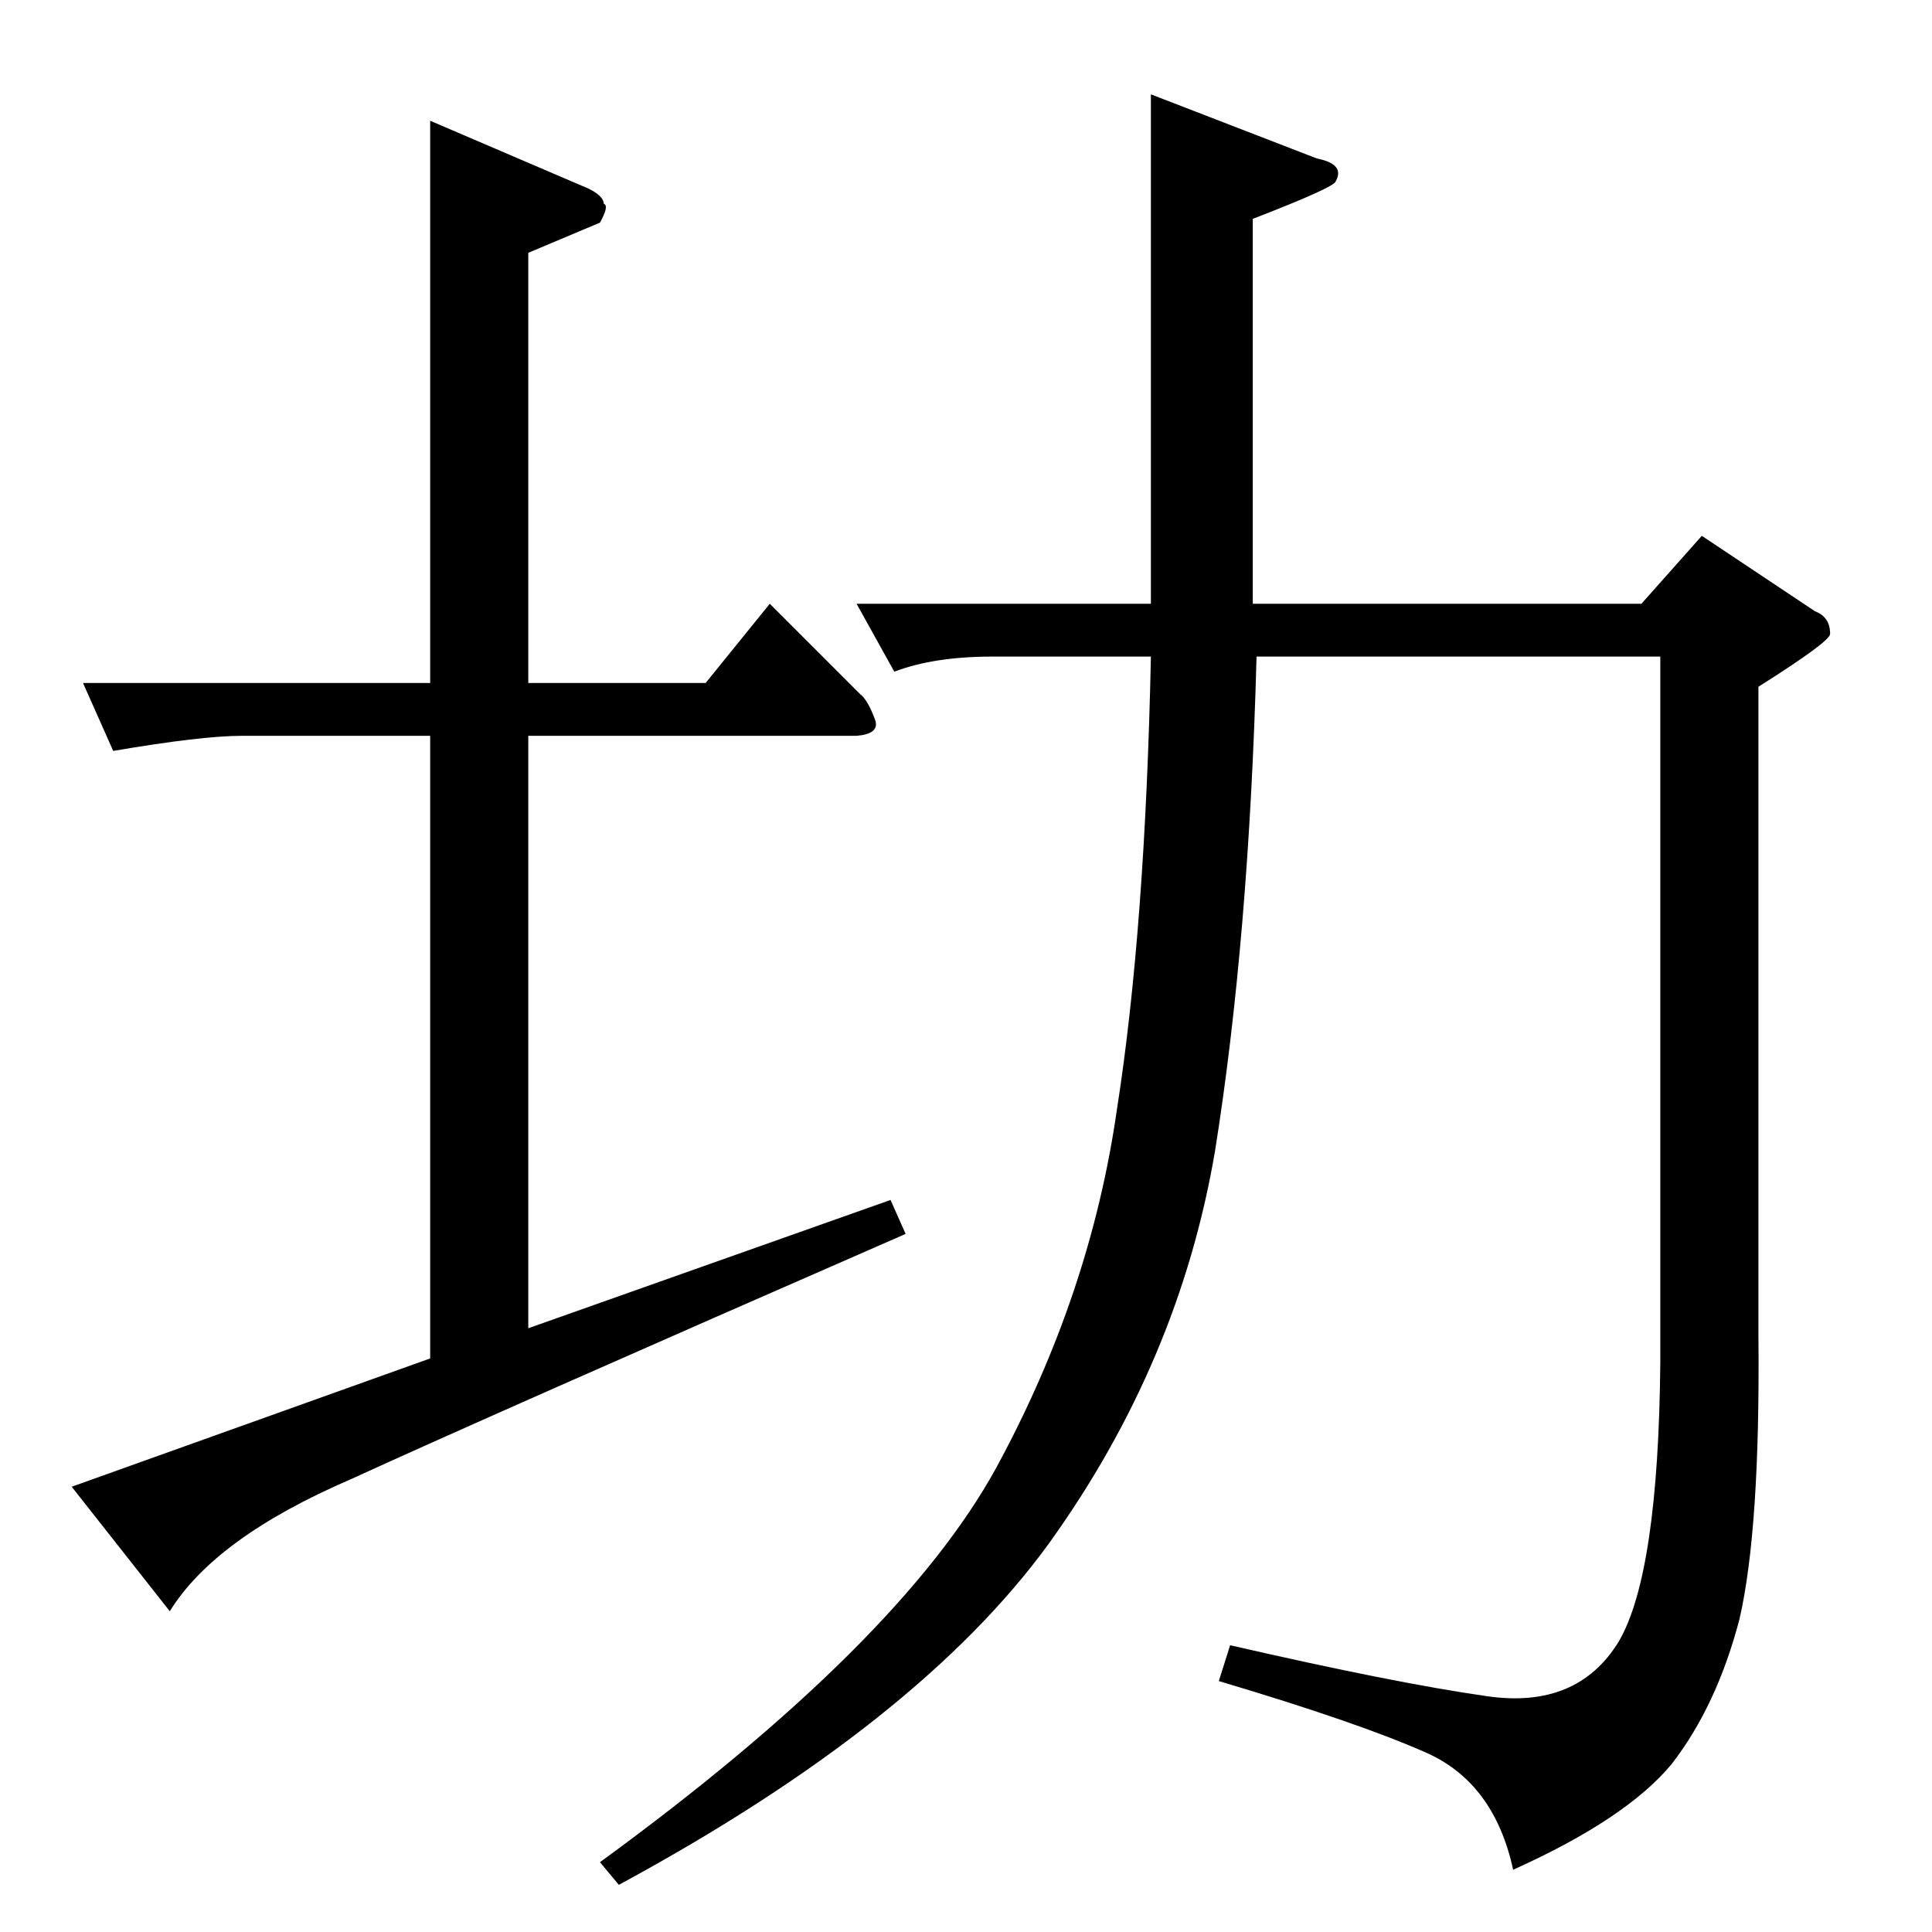 <?xml version="1.0" standalone="no"?>
<!DOCTYPE svg PUBLIC "-//W3C//DTD SVG 1.1//EN" "http://www.w3.org/Graphics/SVG/1.1/DTD/svg11.dtd" >
<svg xmlns="http://www.w3.org/2000/svg" xmlns:xlink="http://www.w3.org/1999/xlink" version="1.1" viewBox="0 -205 1024 1024">
  <g transform="matrix(1 0 0 -1 0 819)">
   <path fill="currentColor"
d="M902 740l60 -40q8 -3 8 -12q0 -4 -38 -28v-344q1 -102 -10 -150q-12 -46 -36 -77q-24 -29 -84 -56q-10 46 -46 62t-110 38l6 19q87 -20 136 -27q48 -7 70 29q21 36 22 148v374h-214q-4 -149 -22 -262q-19 -112 -88 -208q-69 -95 -228 -181l-10 12q159 116 210 209
q50 92 64 190q15 96 18 240h-84q-31 0 -52 -8l-20 36h156v270l88 -34q15 -3 10 -12q0 -3 -44 -20v-204h206l32 36v0v0zM44 662h184v298l84 -36q8 -4 8 -8q3 -1 -2 -10l-38 -16v-228h94l34 42l48 -48q4 -3 8 -14q2 -7 -10 -8h-174v-314l192 68l8 -18q-222 -97 -294 -130
q-72 -31 -96 -70l-52 66l190 68v330h-100q-21 0 -68 -8l-16 36v0v0z" />
  </g>

</svg>
